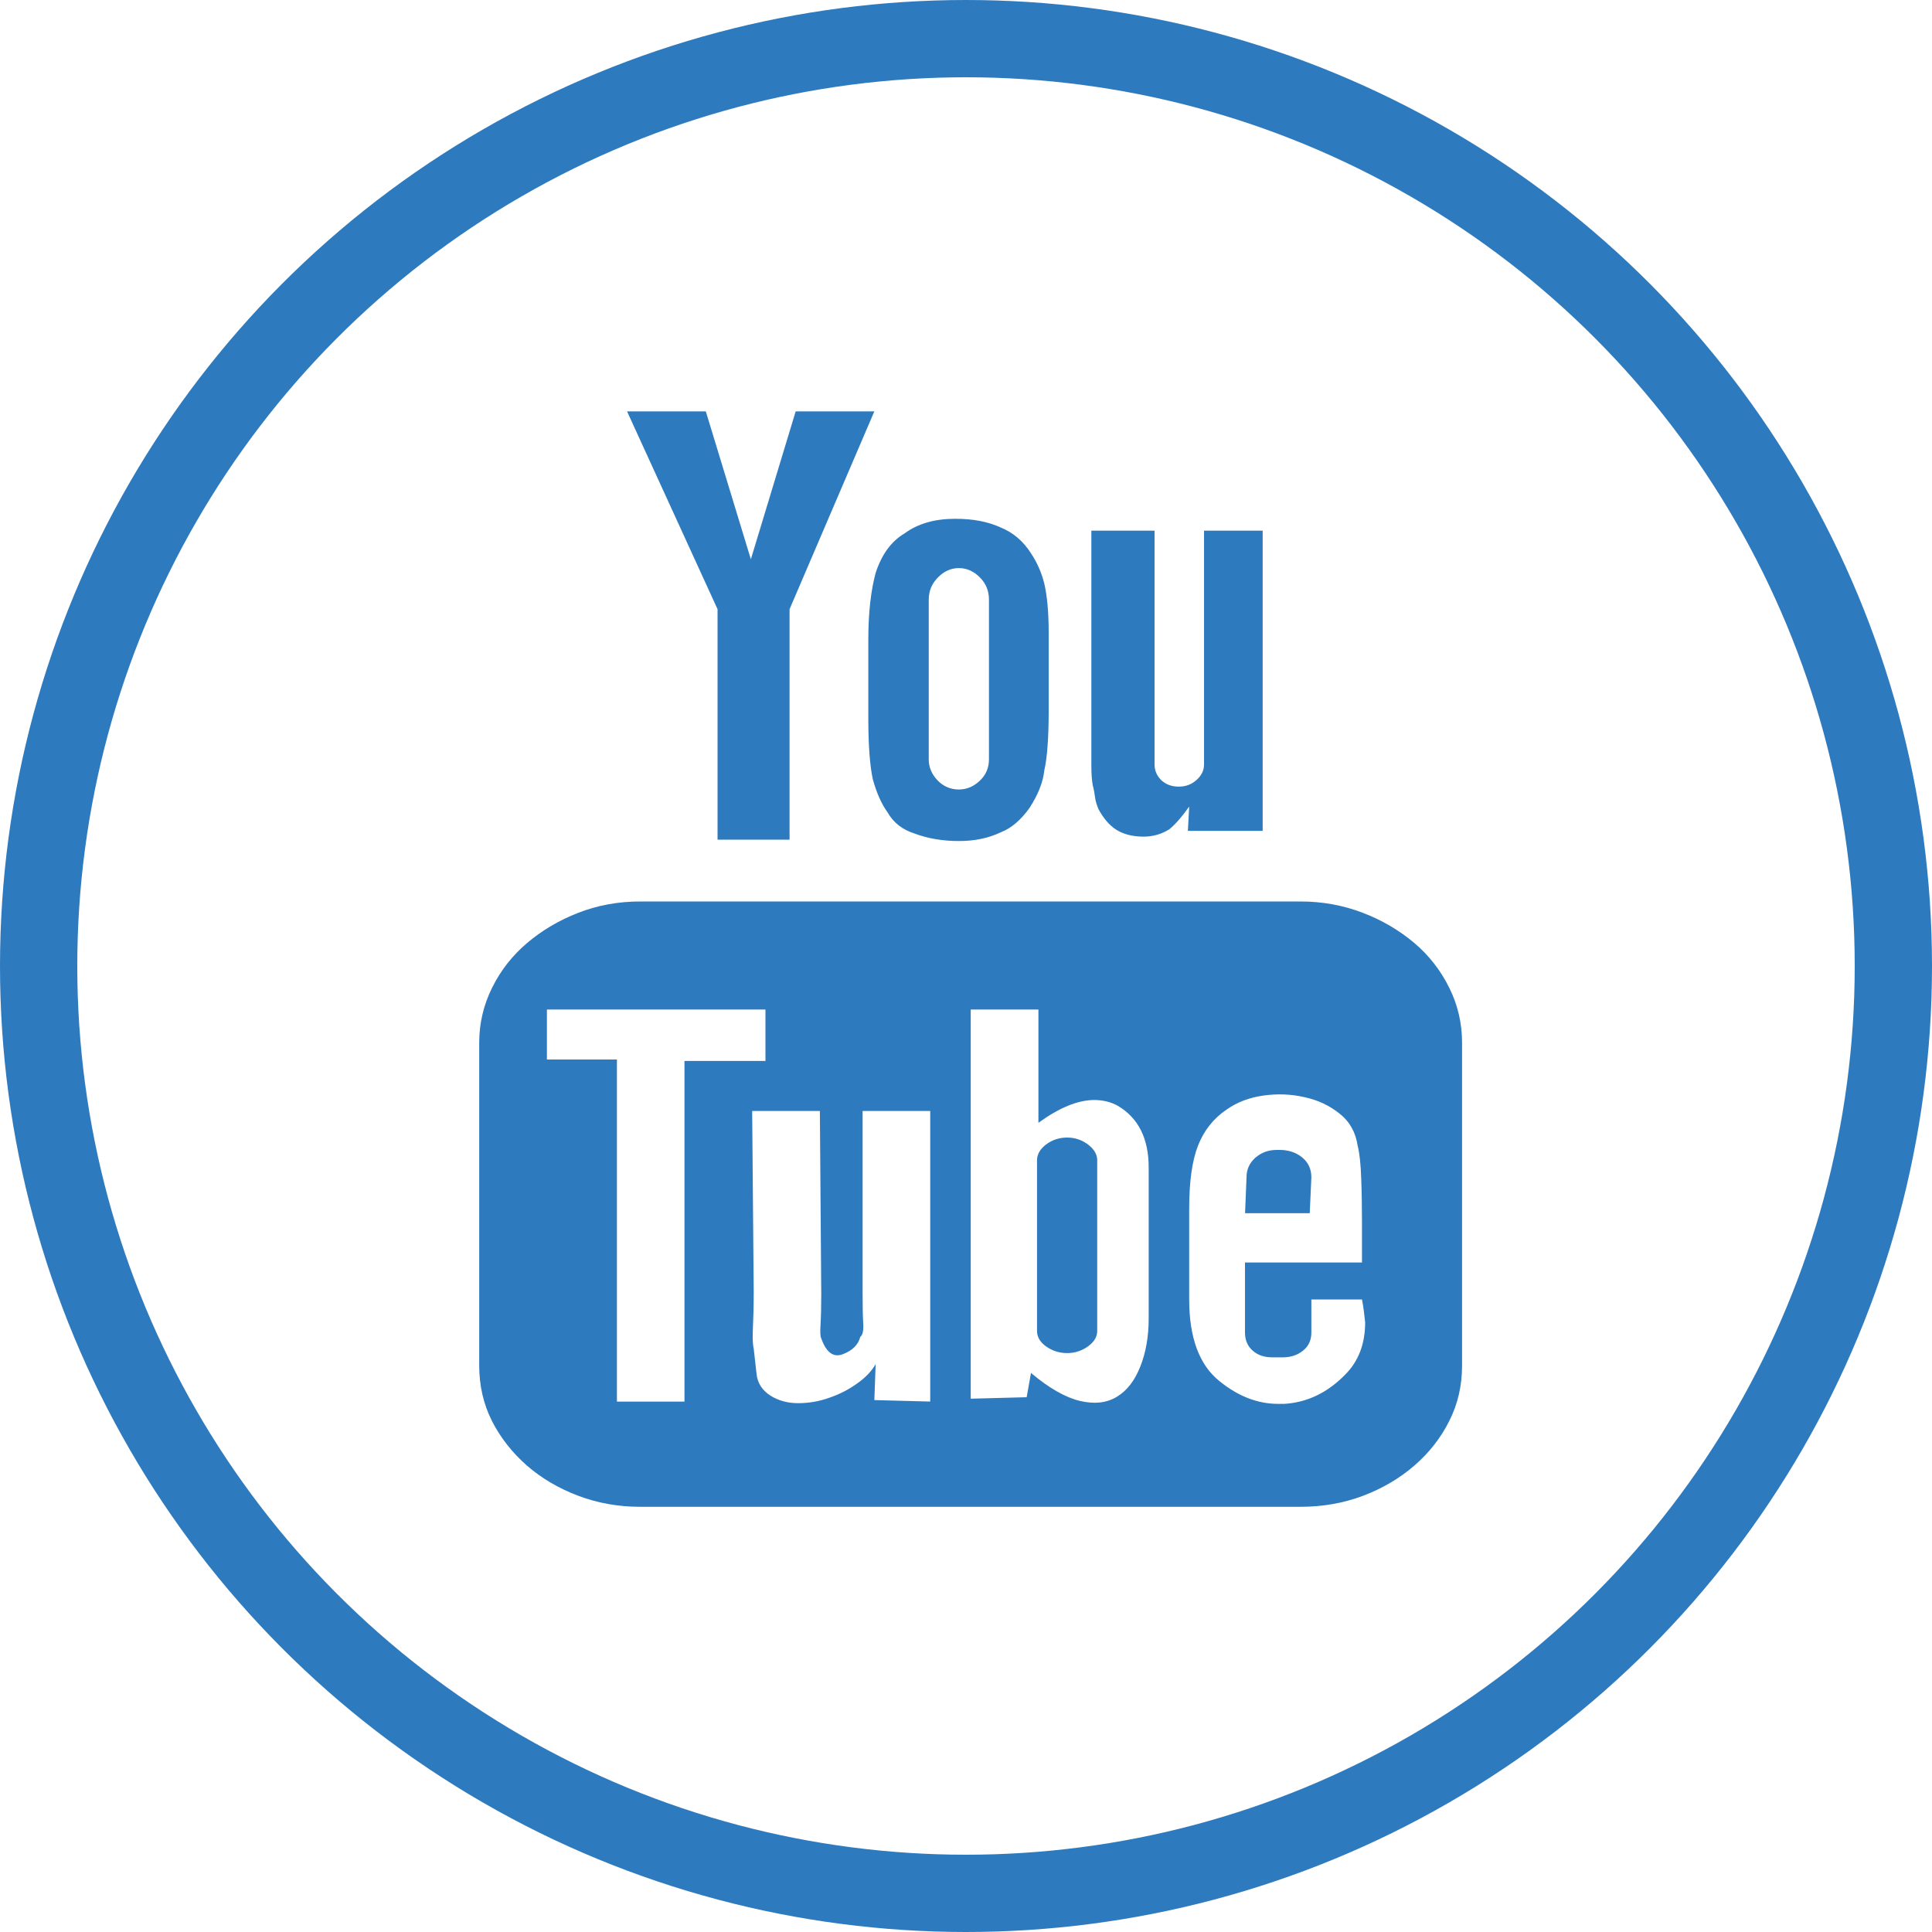<svg width="25" height="25" viewBox="0 0 25 25" fill="none" xmlns="http://www.w3.org/2000/svg">
<circle cx="12.5" cy="12.5" r="12" stroke="#2D7ABF"/>
<path d="M18.919 13.492V17.67C18.919 17.931 18.864 18.169 18.753 18.388C18.643 18.608 18.492 18.8 18.3 18.966C18.109 19.131 17.889 19.26 17.639 19.355C17.388 19.45 17.117 19.498 16.826 19.498H8.285C8.001 19.498 7.732 19.45 7.482 19.355C7.231 19.26 7.01 19.131 6.82 18.966C6.631 18.8 6.478 18.608 6.366 18.388C6.256 18.169 6.201 17.931 6.201 17.67V13.492C6.201 13.244 6.256 13.007 6.367 12.783C6.478 12.557 6.631 12.363 6.821 12.202C7.011 12.041 7.232 11.909 7.482 11.812C7.733 11.714 8.001 11.665 8.286 11.665H16.827C17.111 11.665 17.38 11.714 17.635 11.812C17.889 11.909 18.11 12.041 18.301 12.202C18.492 12.364 18.643 12.558 18.754 12.783C18.865 13.007 18.919 13.244 18.919 13.492ZM8.857 18.137V13.729H9.905V13.063H7.077V13.71H7.983V18.137H8.857ZM9.285 7.883L8.114 5.323H9.133L9.716 7.237L10.296 5.323H11.314L10.217 7.883V10.865H9.285V7.883ZM12.037 14.376H11.162V16.729C11.162 16.9 11.164 17.032 11.17 17.123C11.176 17.216 11.164 17.274 11.132 17.299C11.106 17.401 11.032 17.475 10.907 17.523C10.786 17.57 10.692 17.503 10.627 17.318C10.613 17.293 10.612 17.231 10.618 17.133C10.624 17.034 10.627 16.906 10.627 16.746L10.609 14.376H9.733L9.753 16.71C9.753 16.893 9.749 17.046 9.743 17.17C9.737 17.294 9.738 17.387 9.753 17.451C9.765 17.554 9.777 17.662 9.79 17.78C9.802 17.896 9.862 17.991 9.972 18.061C10.073 18.124 10.192 18.157 10.327 18.157C10.465 18.157 10.599 18.134 10.728 18.088C10.86 18.043 10.978 17.983 11.089 17.904C11.2 17.826 11.281 17.74 11.331 17.651L11.314 18.117L12.037 18.136V14.376ZM11.236 8.275C11.236 7.925 11.27 7.636 11.332 7.41C11.41 7.174 11.532 7.005 11.704 6.903C11.876 6.776 12.095 6.713 12.361 6.713C12.596 6.713 12.791 6.752 12.952 6.827C13.109 6.891 13.24 7.001 13.341 7.16C13.418 7.276 13.476 7.404 13.513 7.551C13.55 7.71 13.57 7.922 13.57 8.19V9.188C13.57 9.551 13.55 9.81 13.513 9.97C13.498 10.115 13.437 10.277 13.321 10.456C13.208 10.613 13.085 10.718 12.952 10.769C12.791 10.846 12.612 10.883 12.408 10.883C12.201 10.883 12.008 10.851 11.838 10.787C11.678 10.737 11.56 10.645 11.486 10.513C11.41 10.409 11.345 10.268 11.294 10.083C11.257 9.91 11.236 9.653 11.236 9.303V8.275ZM12.018 9.826C12.018 9.928 12.056 10.018 12.132 10.098C12.207 10.176 12.301 10.216 12.407 10.216C12.508 10.216 12.6 10.178 12.679 10.102C12.759 10.027 12.797 9.934 12.797 9.826V7.76C12.797 7.646 12.759 7.551 12.679 7.471C12.6 7.391 12.508 7.351 12.408 7.351C12.307 7.351 12.216 7.391 12.138 7.471C12.058 7.551 12.018 7.646 12.018 7.76V9.826ZM14.864 17.061V15.109C14.864 14.735 14.732 14.468 14.466 14.31C14.377 14.26 14.273 14.234 14.16 14.234C13.95 14.234 13.709 14.332 13.437 14.529V13.063H12.561V18.099L13.285 18.08L13.341 17.766C13.576 17.964 13.789 18.084 13.975 18.128C14.163 18.172 14.32 18.154 14.451 18.075C14.581 17.997 14.683 17.867 14.755 17.684C14.827 17.504 14.864 17.295 14.864 17.061ZM13.809 14.72C13.91 14.72 13.999 14.75 14.079 14.81C14.158 14.87 14.198 14.939 14.198 15.014V17.223C14.198 17.299 14.158 17.364 14.079 17.422C13.999 17.479 13.909 17.509 13.809 17.509C13.706 17.509 13.616 17.479 13.535 17.422C13.457 17.365 13.419 17.299 13.419 17.223V15.014C13.419 14.938 13.458 14.87 13.535 14.81C13.616 14.75 13.706 14.72 13.809 14.72ZM14.216 10.474C14.194 10.423 14.176 10.369 14.17 10.317C14.162 10.263 14.154 10.21 14.14 10.16C14.128 10.096 14.122 10.01 14.122 9.901V9.484V6.867H14.94V9.893C14.94 9.97 14.968 10.035 15.025 10.094C15.085 10.15 15.159 10.179 15.254 10.179C15.344 10.179 15.419 10.15 15.482 10.094C15.547 10.036 15.58 9.97 15.58 9.893V6.867H16.339V10.751H15.371L15.388 10.437C15.299 10.563 15.214 10.662 15.131 10.731C15.03 10.794 14.919 10.826 14.798 10.826C14.653 10.826 14.531 10.794 14.436 10.731C14.352 10.675 14.279 10.588 14.216 10.474ZM17.624 16.815H16.969V16.909V17.242C16.969 17.344 16.932 17.422 16.859 17.479C16.786 17.537 16.699 17.564 16.599 17.564H16.462C16.362 17.564 16.279 17.537 16.212 17.479C16.145 17.422 16.11 17.343 16.11 17.242V17.204V16.833V16.337H17.624V15.814C17.624 15.618 17.621 15.428 17.614 15.248C17.608 15.066 17.593 14.925 17.568 14.825C17.542 14.653 17.466 14.514 17.334 14.41C17.204 14.306 17.053 14.234 16.878 14.197C16.704 14.157 16.526 14.151 16.344 14.177C16.164 14.203 16.008 14.262 15.872 14.358C15.703 14.472 15.579 14.628 15.502 14.825C15.425 15.021 15.388 15.294 15.388 15.644V16.816C15.388 17.309 15.519 17.663 15.779 17.871C16.02 18.067 16.273 18.166 16.539 18.166C16.565 18.166 16.59 18.166 16.617 18.166C16.916 18.148 17.179 18.021 17.408 17.786C17.579 17.615 17.665 17.389 17.665 17.111C17.655 17.02 17.645 16.921 17.624 16.815ZM16.948 15.699H16.111L16.13 15.234C16.13 15.132 16.168 15.049 16.244 14.981C16.321 14.914 16.412 14.88 16.521 14.88H16.559C16.672 14.88 16.769 14.912 16.849 14.976C16.927 15.04 16.969 15.125 16.969 15.234L16.948 15.699Z" fill="#2D7ABF"/>
</svg>
